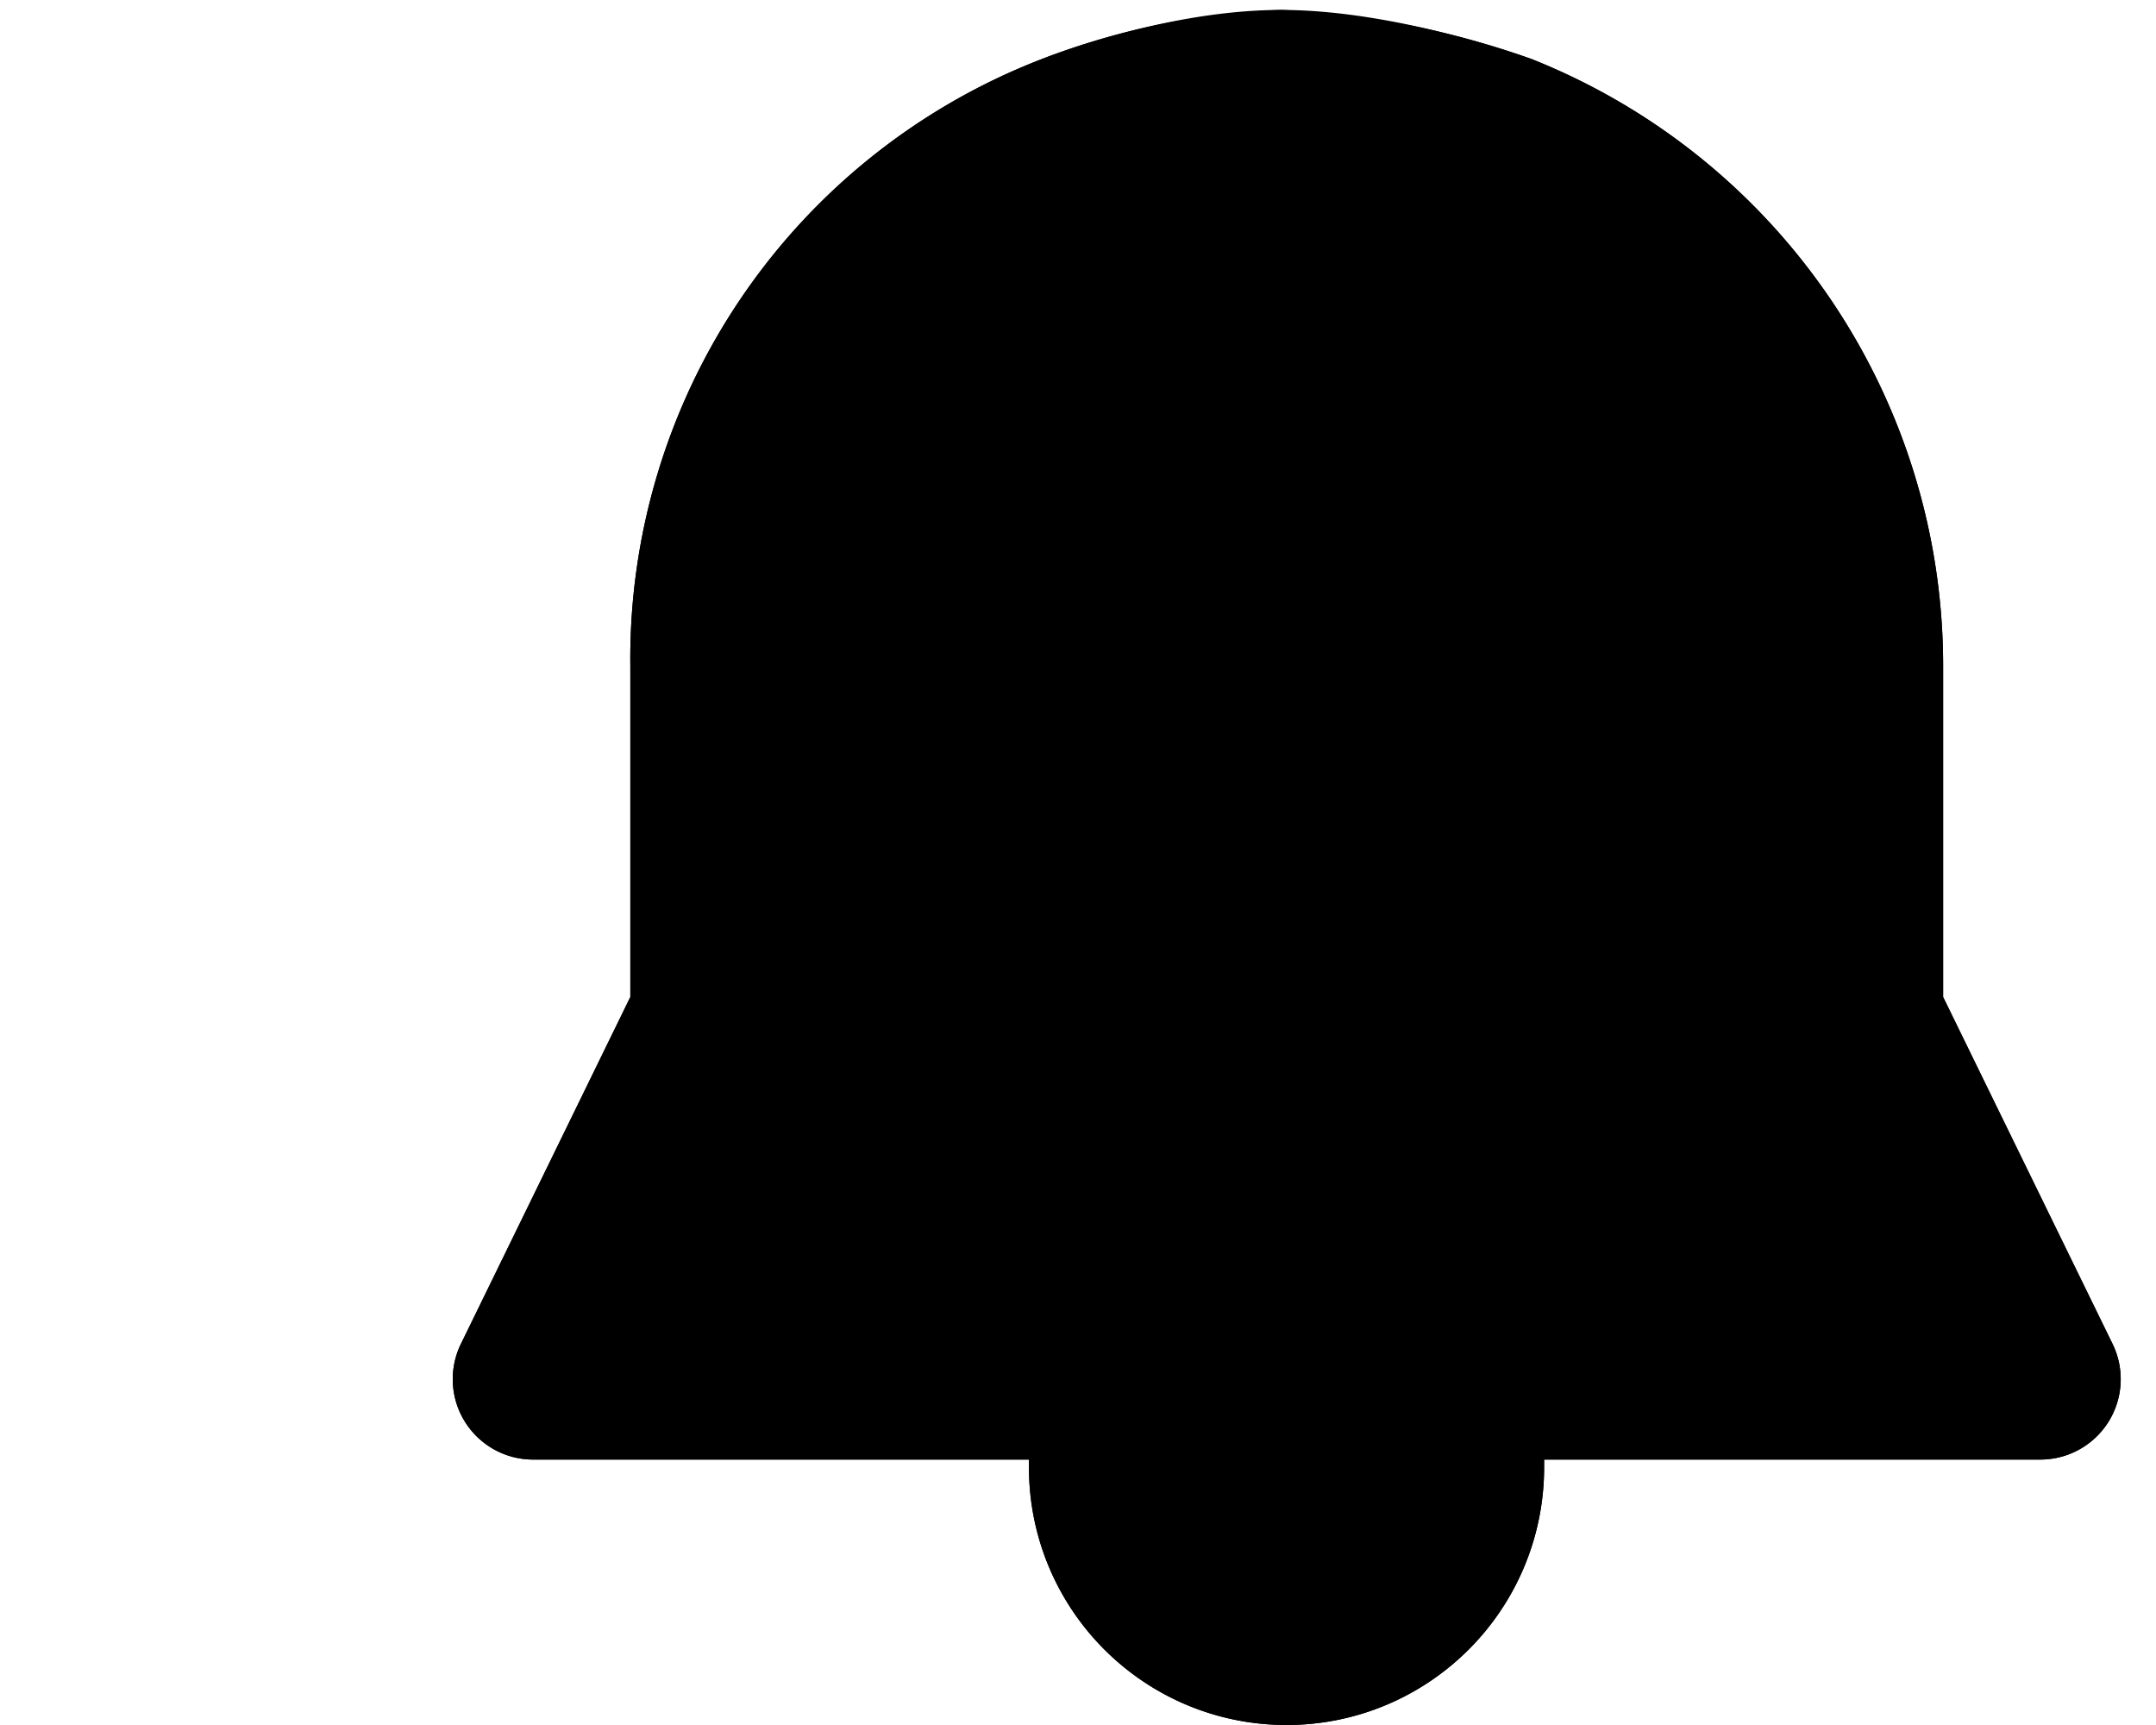 <svg xmlns="http://www.w3.org/2000/svg" viewBox="0 20 100 80">
	<g>
		<path d="M90.126 66.237V50.87A30.287 30.287 0 0 0 71.06 22.746a39.529 39.529 0 0 0-11.641-2.286A34.248 34.248 0 0 0 48.3 22.746a29.821 29.821 0 0 0-19.064 28.143v15.348L21.38 82.322a3.728 3.728 0 0 0 3.346 5.368h23v.363a11.947 11.947 0 0 0 23.894 0v-.363h23.017a3.728 3.728 0 0 0 3.346-5.368Z"/>
		<path d="M59.672 98c5.485 0 9.947-4.462 9.947-9.947V85.69h25.017c.6 0 1.148-.305 1.465-.814.317-.51.35-1.135.084-1.676l-8.059-16.5V50.87a28.182 28.182 0 0 0-4.873-15.865 28.18 28.18 0 0 0-12.909-10.391c-.376-.137-6.008-2.154-10.925-2.154-5.01 0-10.313 2.118-10.364 2.139l-.031.012a27.695 27.695 0 0 0-13.002 10.345 27.695 27.695 0 0 0-4.786 15.911v15.832l-8.06 16.503a1.718 1.718 0 0 0 .085 1.674c.318.51.866.813 1.465.814h24.999v2.363c0 5.485 4.462 9.947 9.947 9.947m0 2c-6.598 0-11.947-5.349-11.947-11.947v-.363h-23a3.728 3.728 0 0 1-3.345-5.368l7.856-16.085V50.89a29.82 29.82 0 0 1 19.067-28.143s5.633-2.286 11.116-2.286c5.482 0 11.64 2.286 11.64 2.286A30.287 30.287 0 0 1 90.127 50.87v15.367l7.856 16.085a3.728 3.728 0 0 1-3.345 5.368H71.619v.363c0 6.598-5.349 11.947-11.947 11.947Z"/>
	</g>
	<path d="M30.714 86.536h57.143" stroke-linecap="square" stroke-miterlimit="10" stroke-width="2"/>
</svg>
